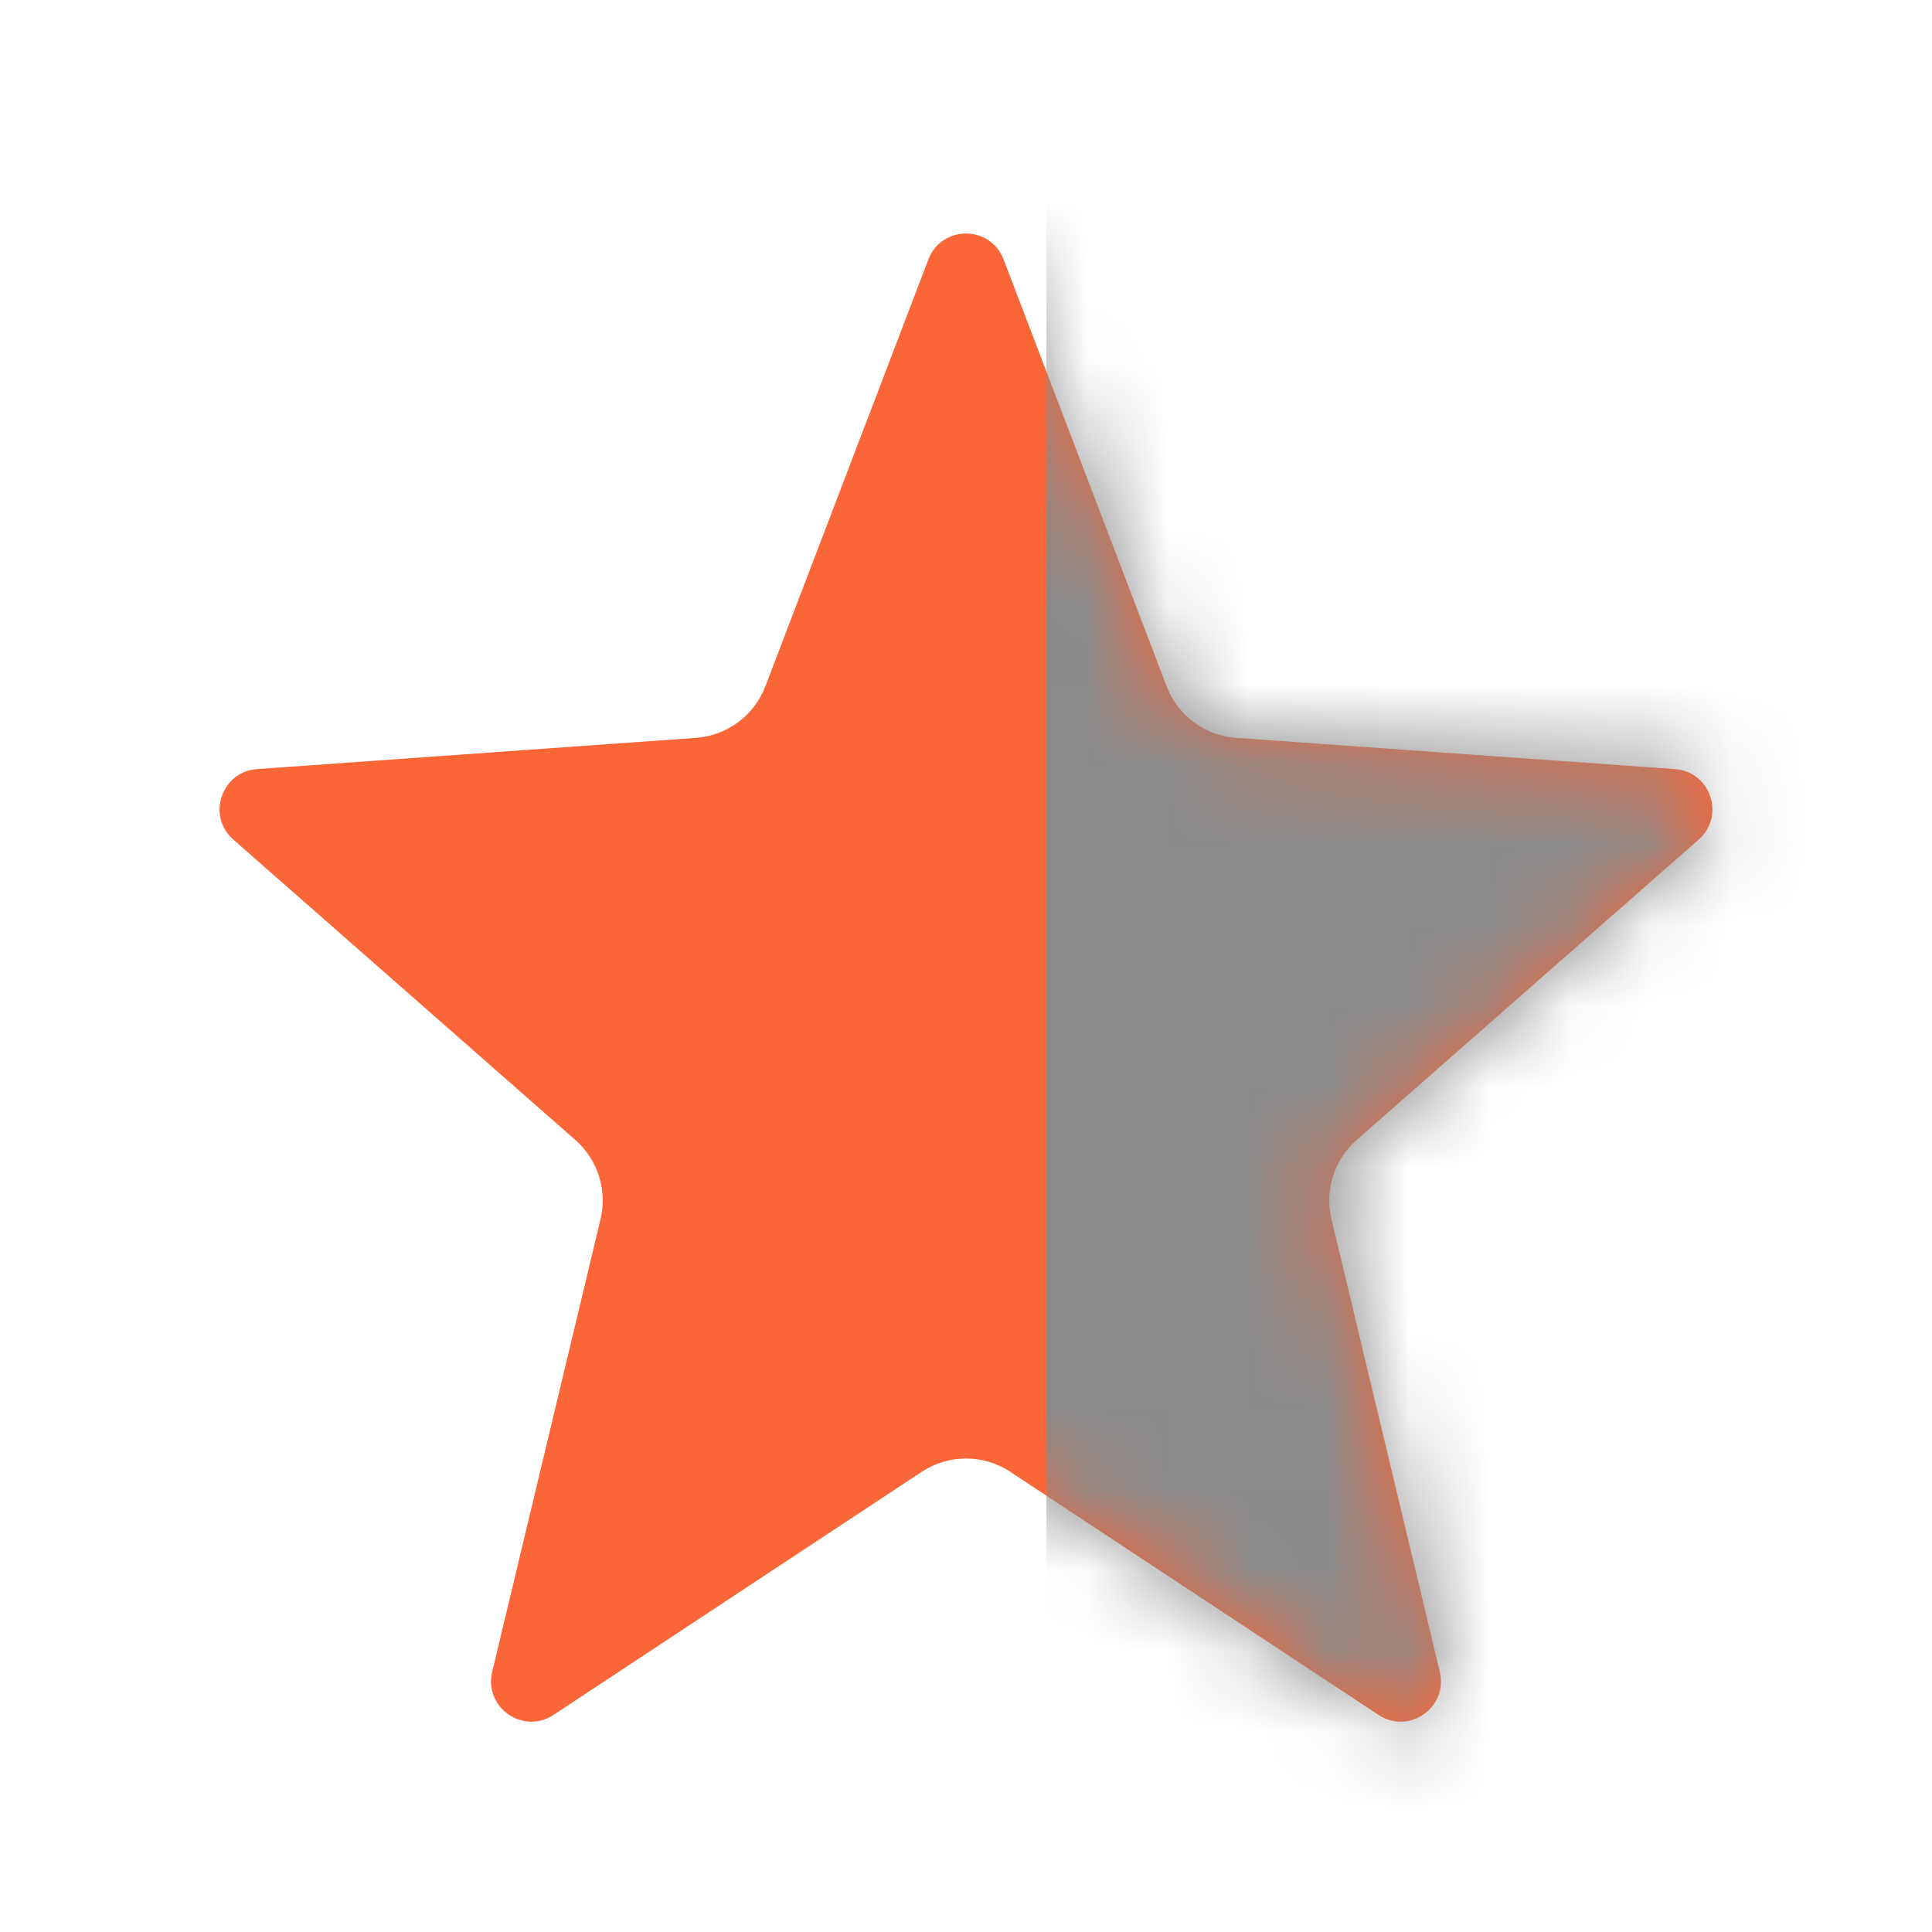 <svg width="24" height="24" viewBox="0 0 24 24" fill="none" xmlns="http://www.w3.org/2000/svg">
<path d="M11.533 3.223C11.697 2.794 12.303 2.794 12.467 3.223L14.492 8.525C14.631 8.888 14.967 9.138 15.355 9.166L20.807 9.554C21.25 9.586 21.435 10.136 21.102 10.429L16.853 14.161C16.574 14.406 16.454 14.785 16.54 15.145L17.886 20.769C17.991 21.21 17.503 21.553 17.124 21.303L12.551 18.284C12.217 18.063 11.783 18.063 11.449 18.284L6.876 21.303C6.497 21.553 6.009 21.21 6.114 20.769L7.46 15.145C7.546 14.785 7.426 14.406 7.147 14.161L2.898 10.429C2.565 10.136 2.75 9.586 3.193 9.554L8.645 9.166C9.033 9.138 9.369 8.888 9.508 8.525L11.533 3.223Z" fill="#FA6637"/>
<mask id="mask0" mask-type="alpha" maskUnits="userSpaceOnUse" x="2" y="2" width="20" height="20">
<path d="M11.533 3.223C11.697 2.794 12.303 2.794 12.467 3.223L14.492 8.525C14.631 8.888 14.967 9.138 15.355 9.166L20.807 9.554C21.25 9.586 21.435 10.136 21.102 10.429L16.853 14.161C16.574 14.406 16.454 14.785 16.54 15.145L17.886 20.769C17.991 21.21 17.503 21.553 17.124 21.303L12.551 18.284C12.217 18.063 11.783 18.063 11.449 18.284L6.876 21.303C6.497 21.553 6.009 21.21 6.114 20.769L7.46 15.145C7.546 14.785 7.426 14.406 7.147 14.161L2.898 10.429C2.565 10.136 2.75 9.586 3.193 9.554L8.645 9.166C9.033 9.138 9.369 8.888 9.508 8.525L11.533 3.223Z" fill="#FA6637"/>
</mask>
<g mask="url(#mask0)">
<rect x="13" width="11" height="24" fill="#8A8A8A"/>
</g>
</svg>
